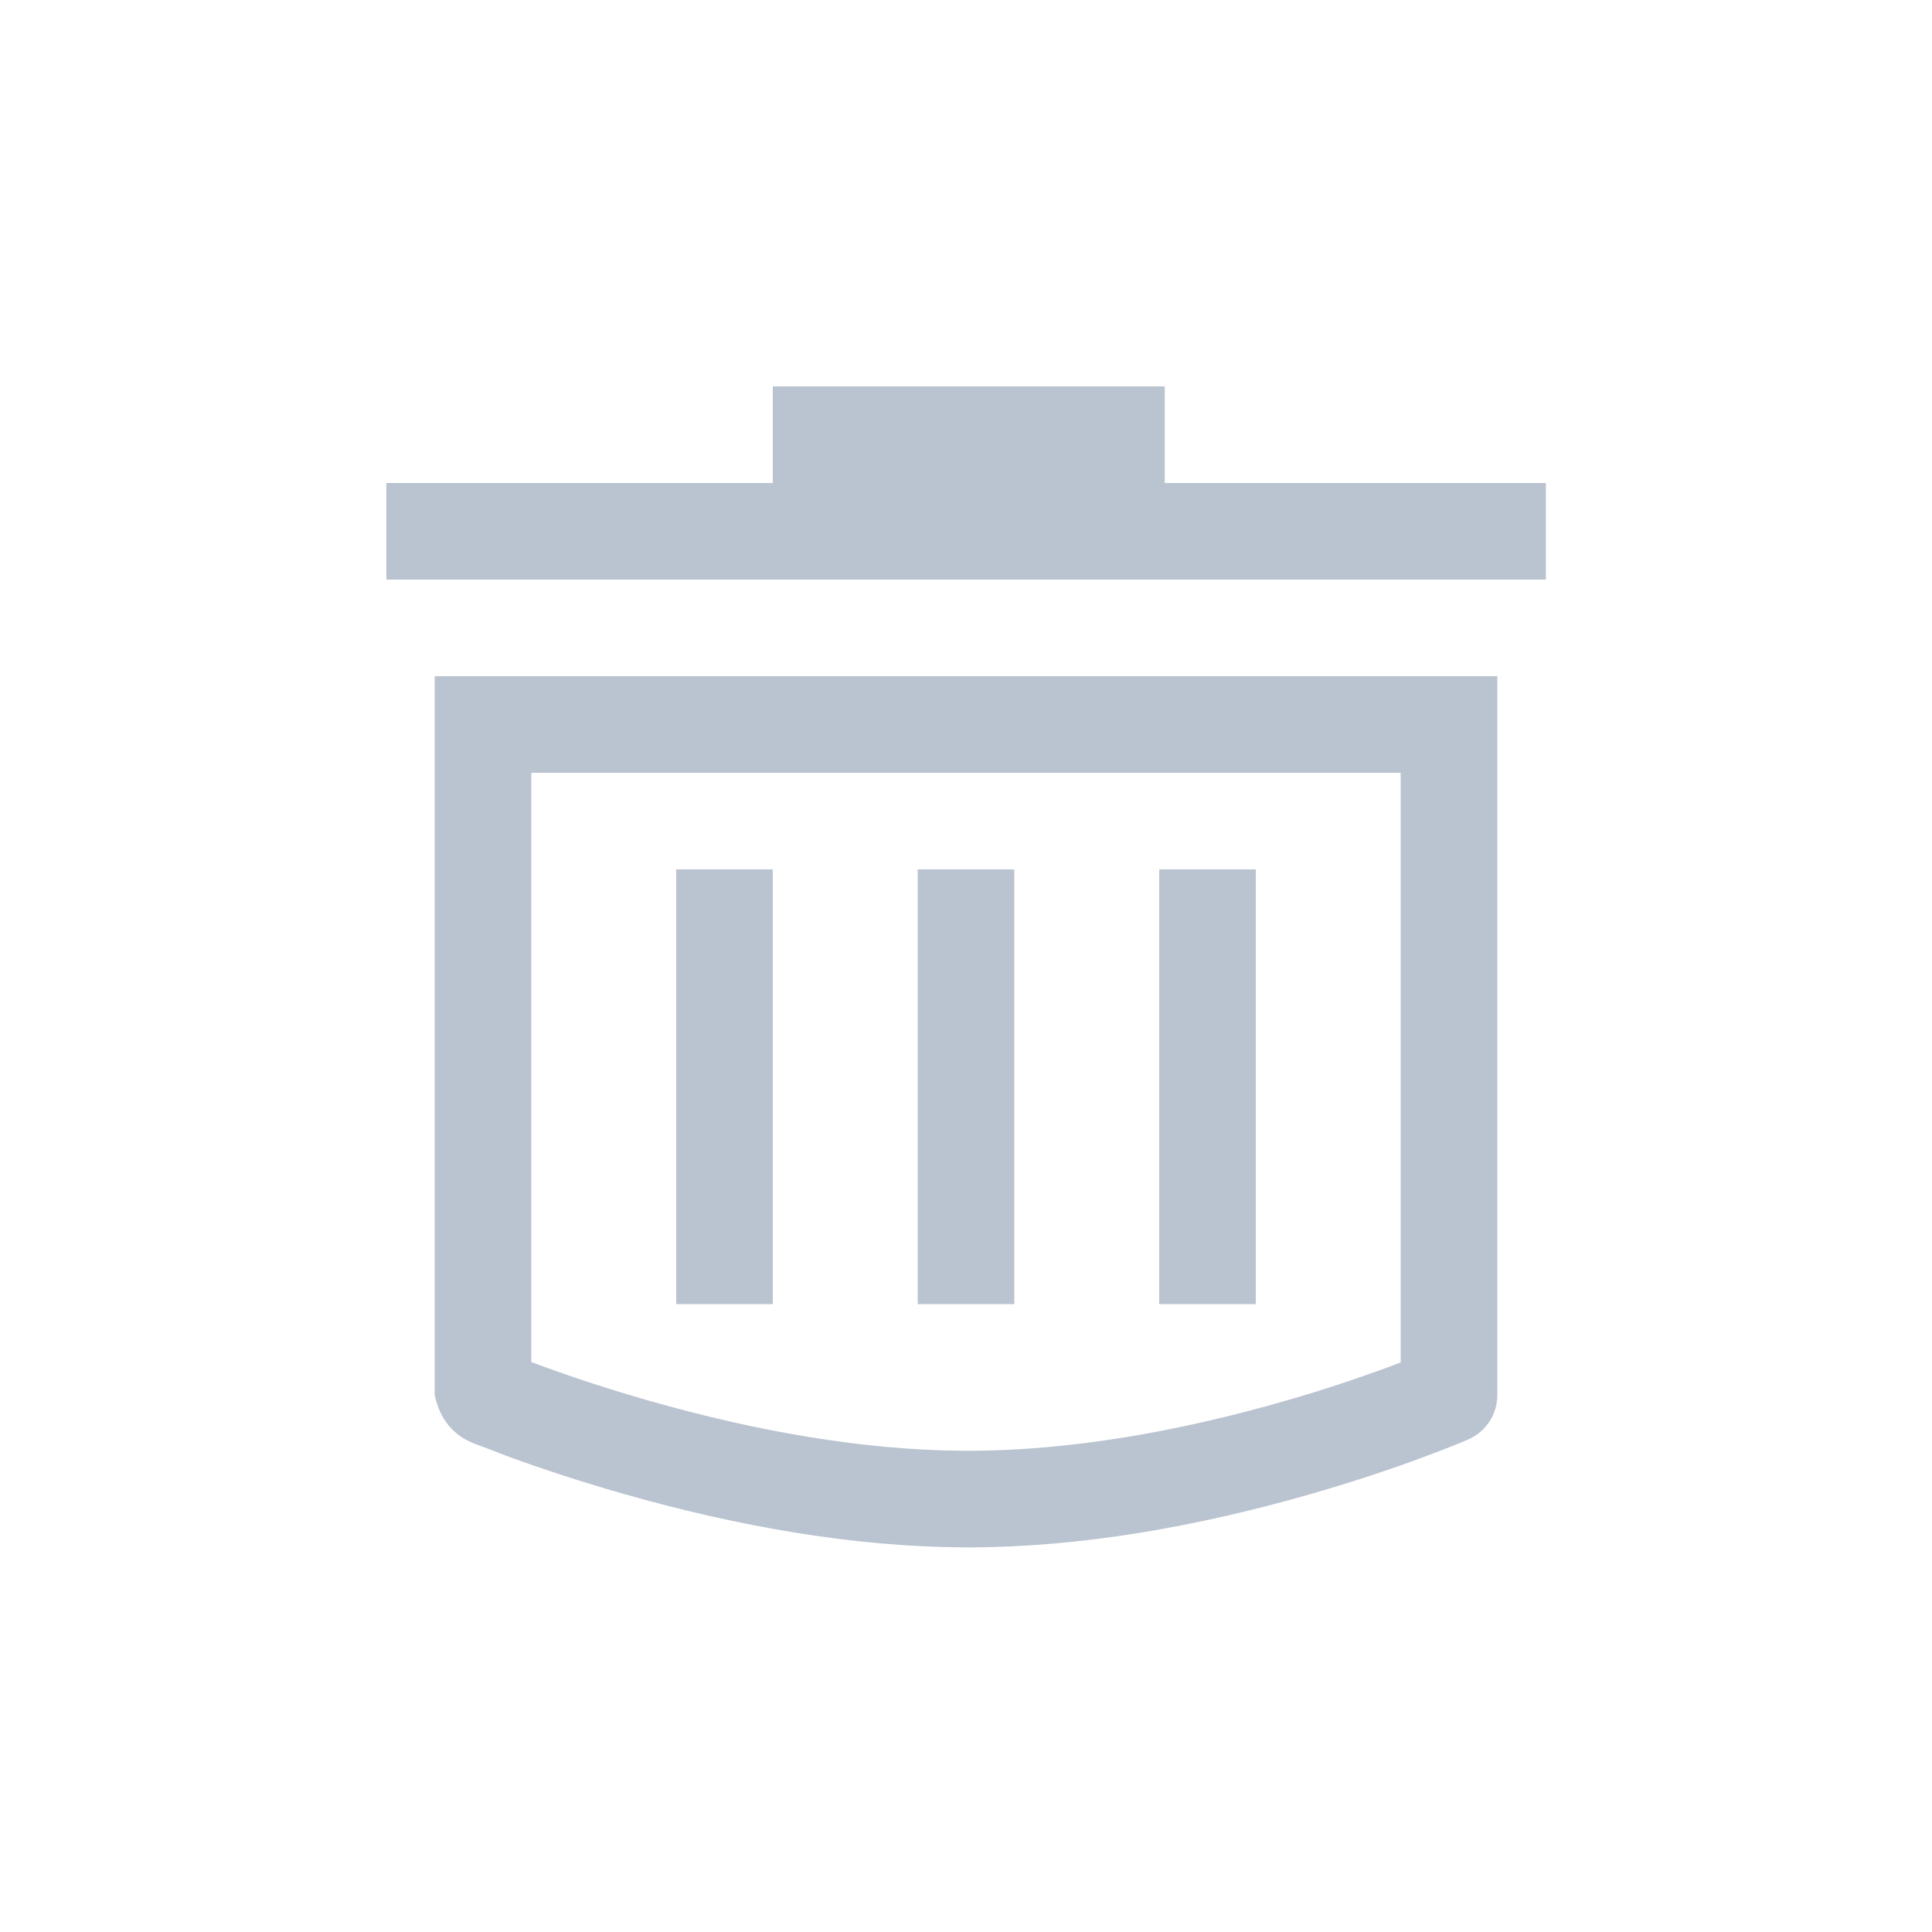 <?xml version="1.0" encoding="UTF-8"?>
<svg width="40px" height="40px" viewBox="0 0 40 40" version="1.1" xmlns="http://www.w3.org/2000/svg" xmlns:xlink="http://www.w3.org/1999/xlink">
    <!-- Generator: Sketch 50.2 (55047) - http://www.bohemiancoding.com/sketch -->
    <title>Удалить</title>
    <desc>Created with Sketch.</desc>
    <defs></defs>
    <g id="button_delete_basic" stroke="none" stroke-width="1" fill="none" fill-rule="evenodd">
        <path d="M9,28.885 L9,14 L31,14 L31,28.885 C31,29.283 30.764,29.643 30.399,29.802 C30.228,29.876 29.922,30 29.497,30.158 C28.797,30.419 28.017,30.679 27.176,30.921 C24.763,31.618 22.337,32.037 20.037,32.037 C19.974,32.037 19.974,32.037 19.912,32.036 C17.661,32.021 15.275,31.605 12.884,30.922 C12.03,30.678 11.238,30.417 10.516,30.153 C10.27,30.063 10.542,30.156 9.852,29.901 C9.393,29.731 9.109,29.393 9,28.885 Z M29,16 L11,16 L11,28.2 C11.065,28.224 11.133,28.249 11.203,28.275 C11.881,28.523 12.628,28.769 13.433,28.999 C15.664,29.636 17.879,30.023 19.925,30.036 C19.981,30.037 19.981,30.037 20.037,30.037 C22.125,30.037 24.375,29.648 26.622,29 C27.412,28.772 28.144,28.527 28.8,28.284 C28.87,28.257 28.937,28.232 29,28.208 L29,16 Z M21,27 L19,27 L19,18 L21,18 L21,27 Z M16,27 L14,27 L14,18 L16,18 L16,27 Z M26,27 L24,27 L24,18 L26,18 L26,27 Z M16,8 L24.115,8 L24.115,10 L32.006,10 L32.006,12 L8,12 L8,10 L16,10 L16,8 Z" id="Combined-Shape" fill="#BAC3D0" fill-rule="nonzero"></path>
    </g>
</svg>